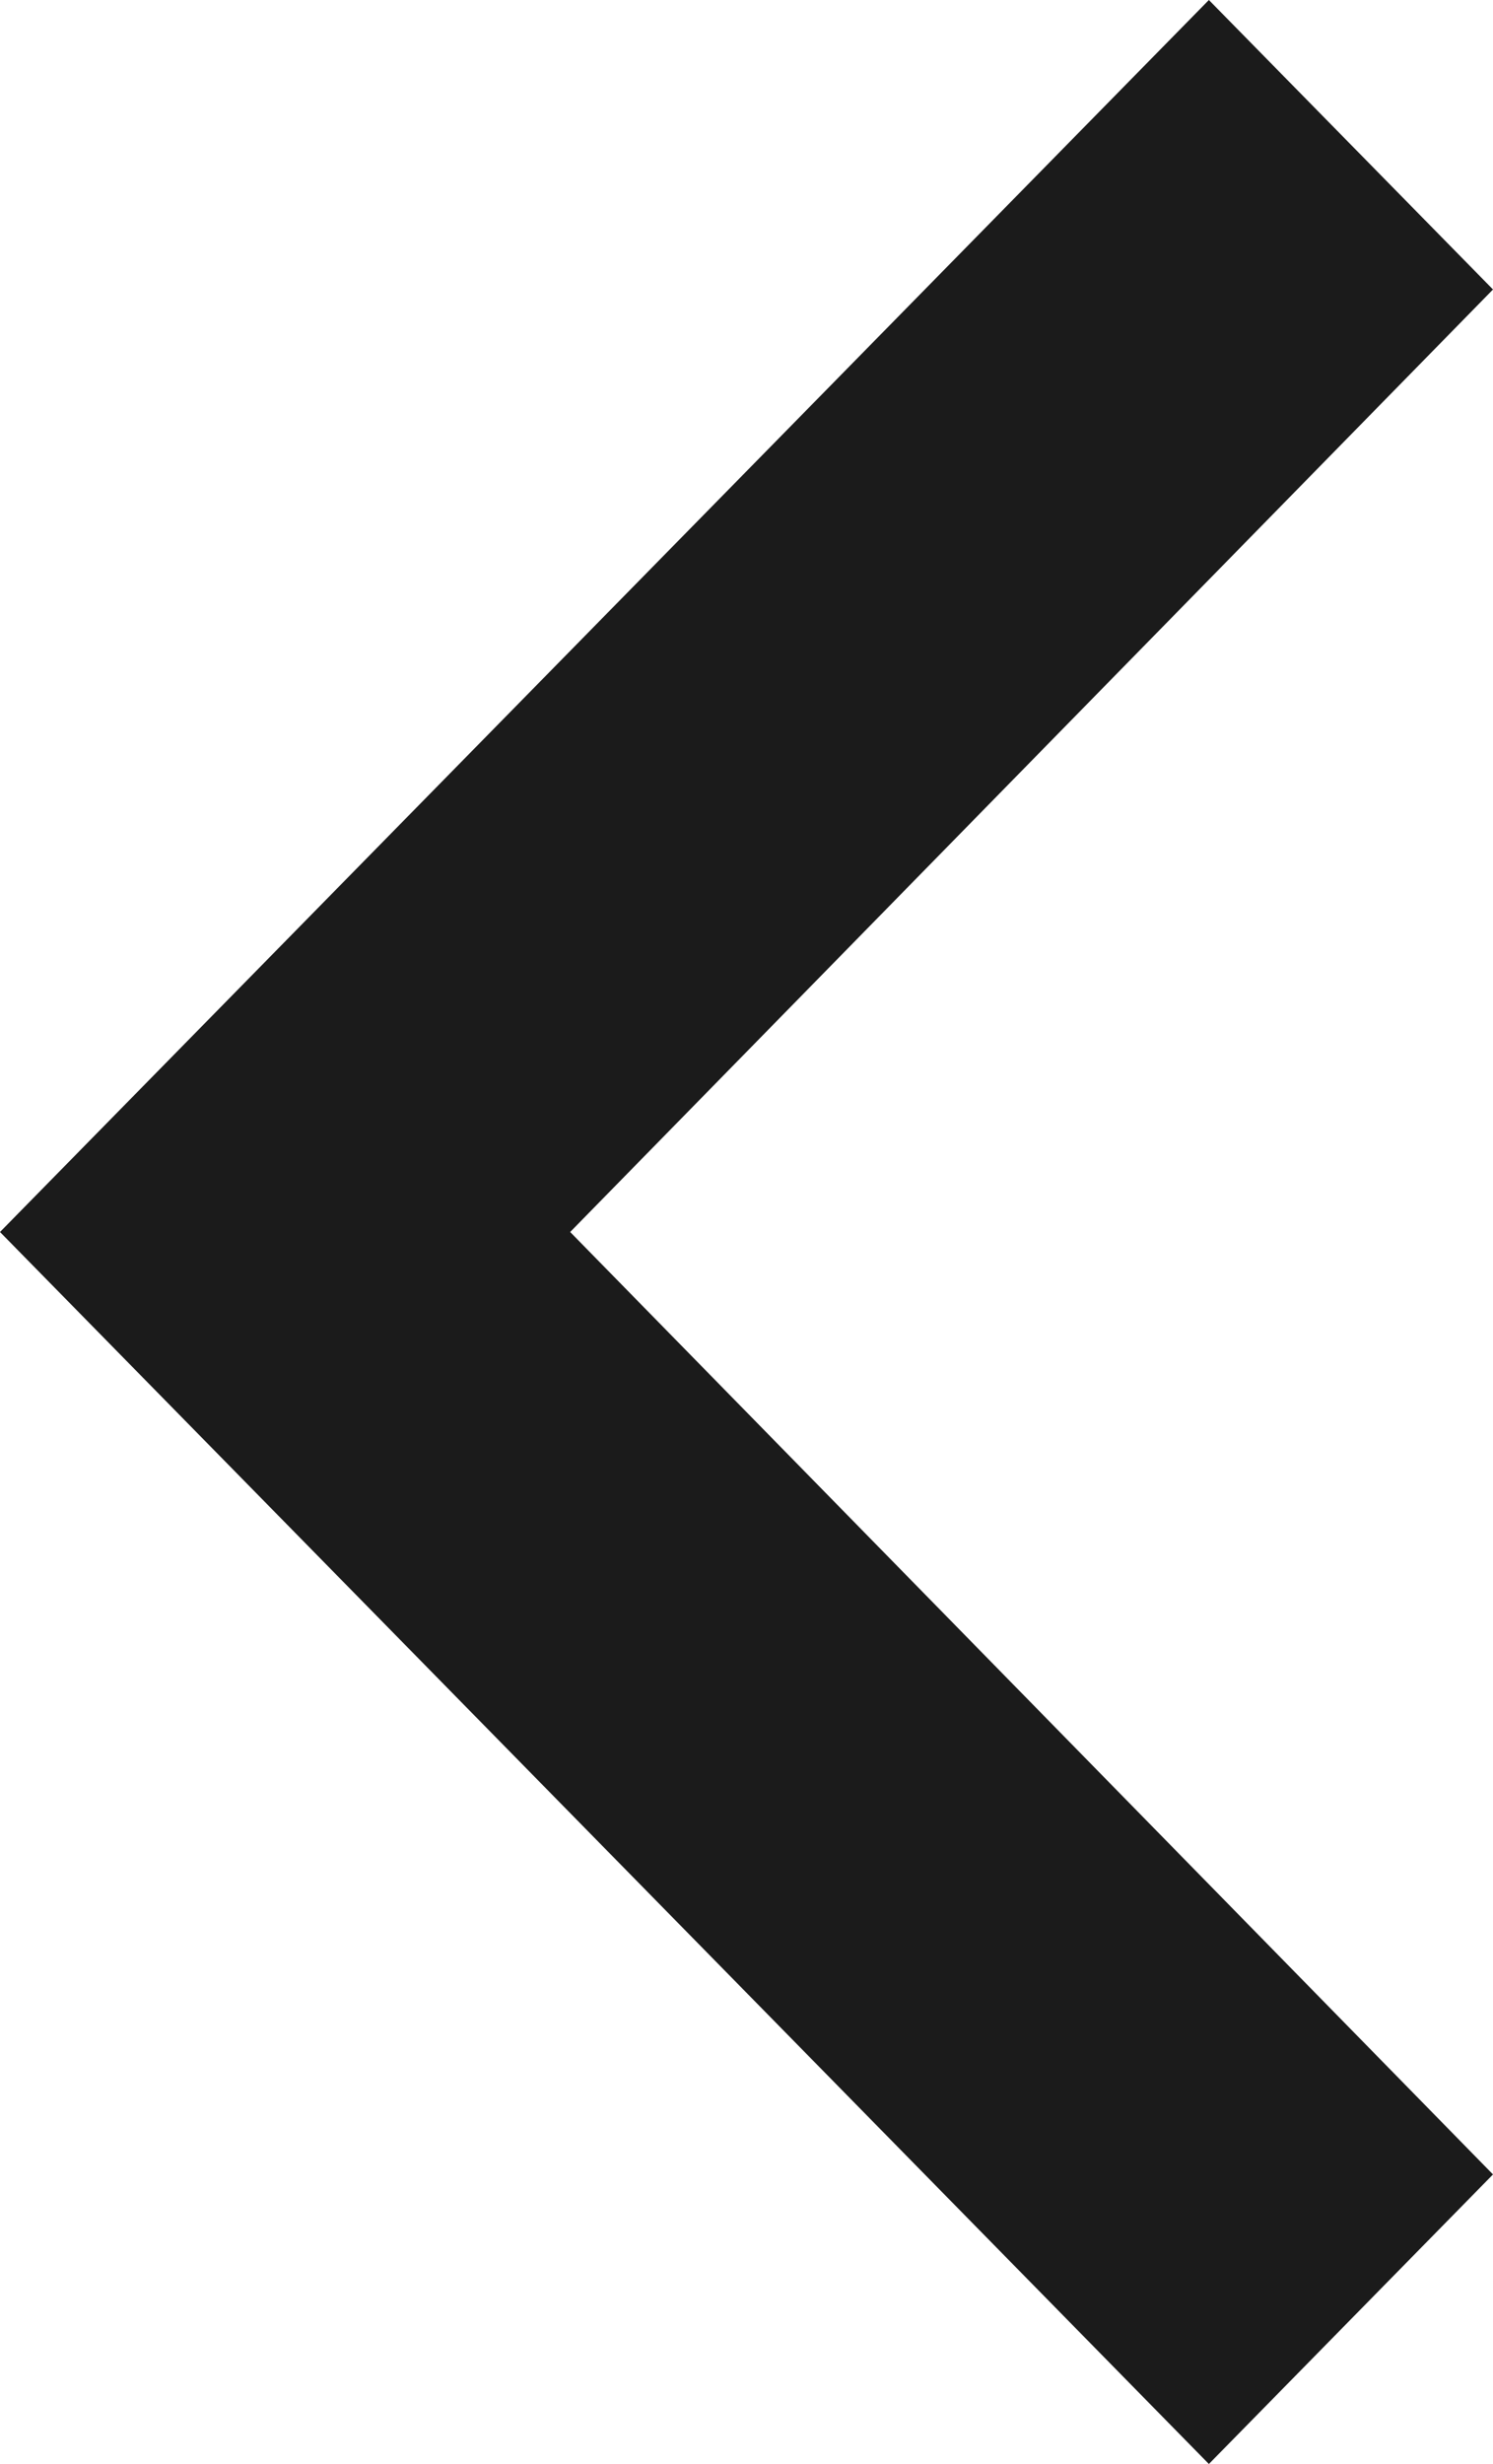 <svg width="20" height="33" viewBox="0 0 20 33" fill="none" xmlns="http://www.w3.org/2000/svg">
<path fill-rule="evenodd" clip-rule="evenodd" d="M16.194 4.1474e-06L-7.16452e-06 16.5L16.194 33L20 29.122L7.638 16.5L20 3.877L16.194 4.1474e-06Z" fill="#1B1B1B"/>
</svg>
